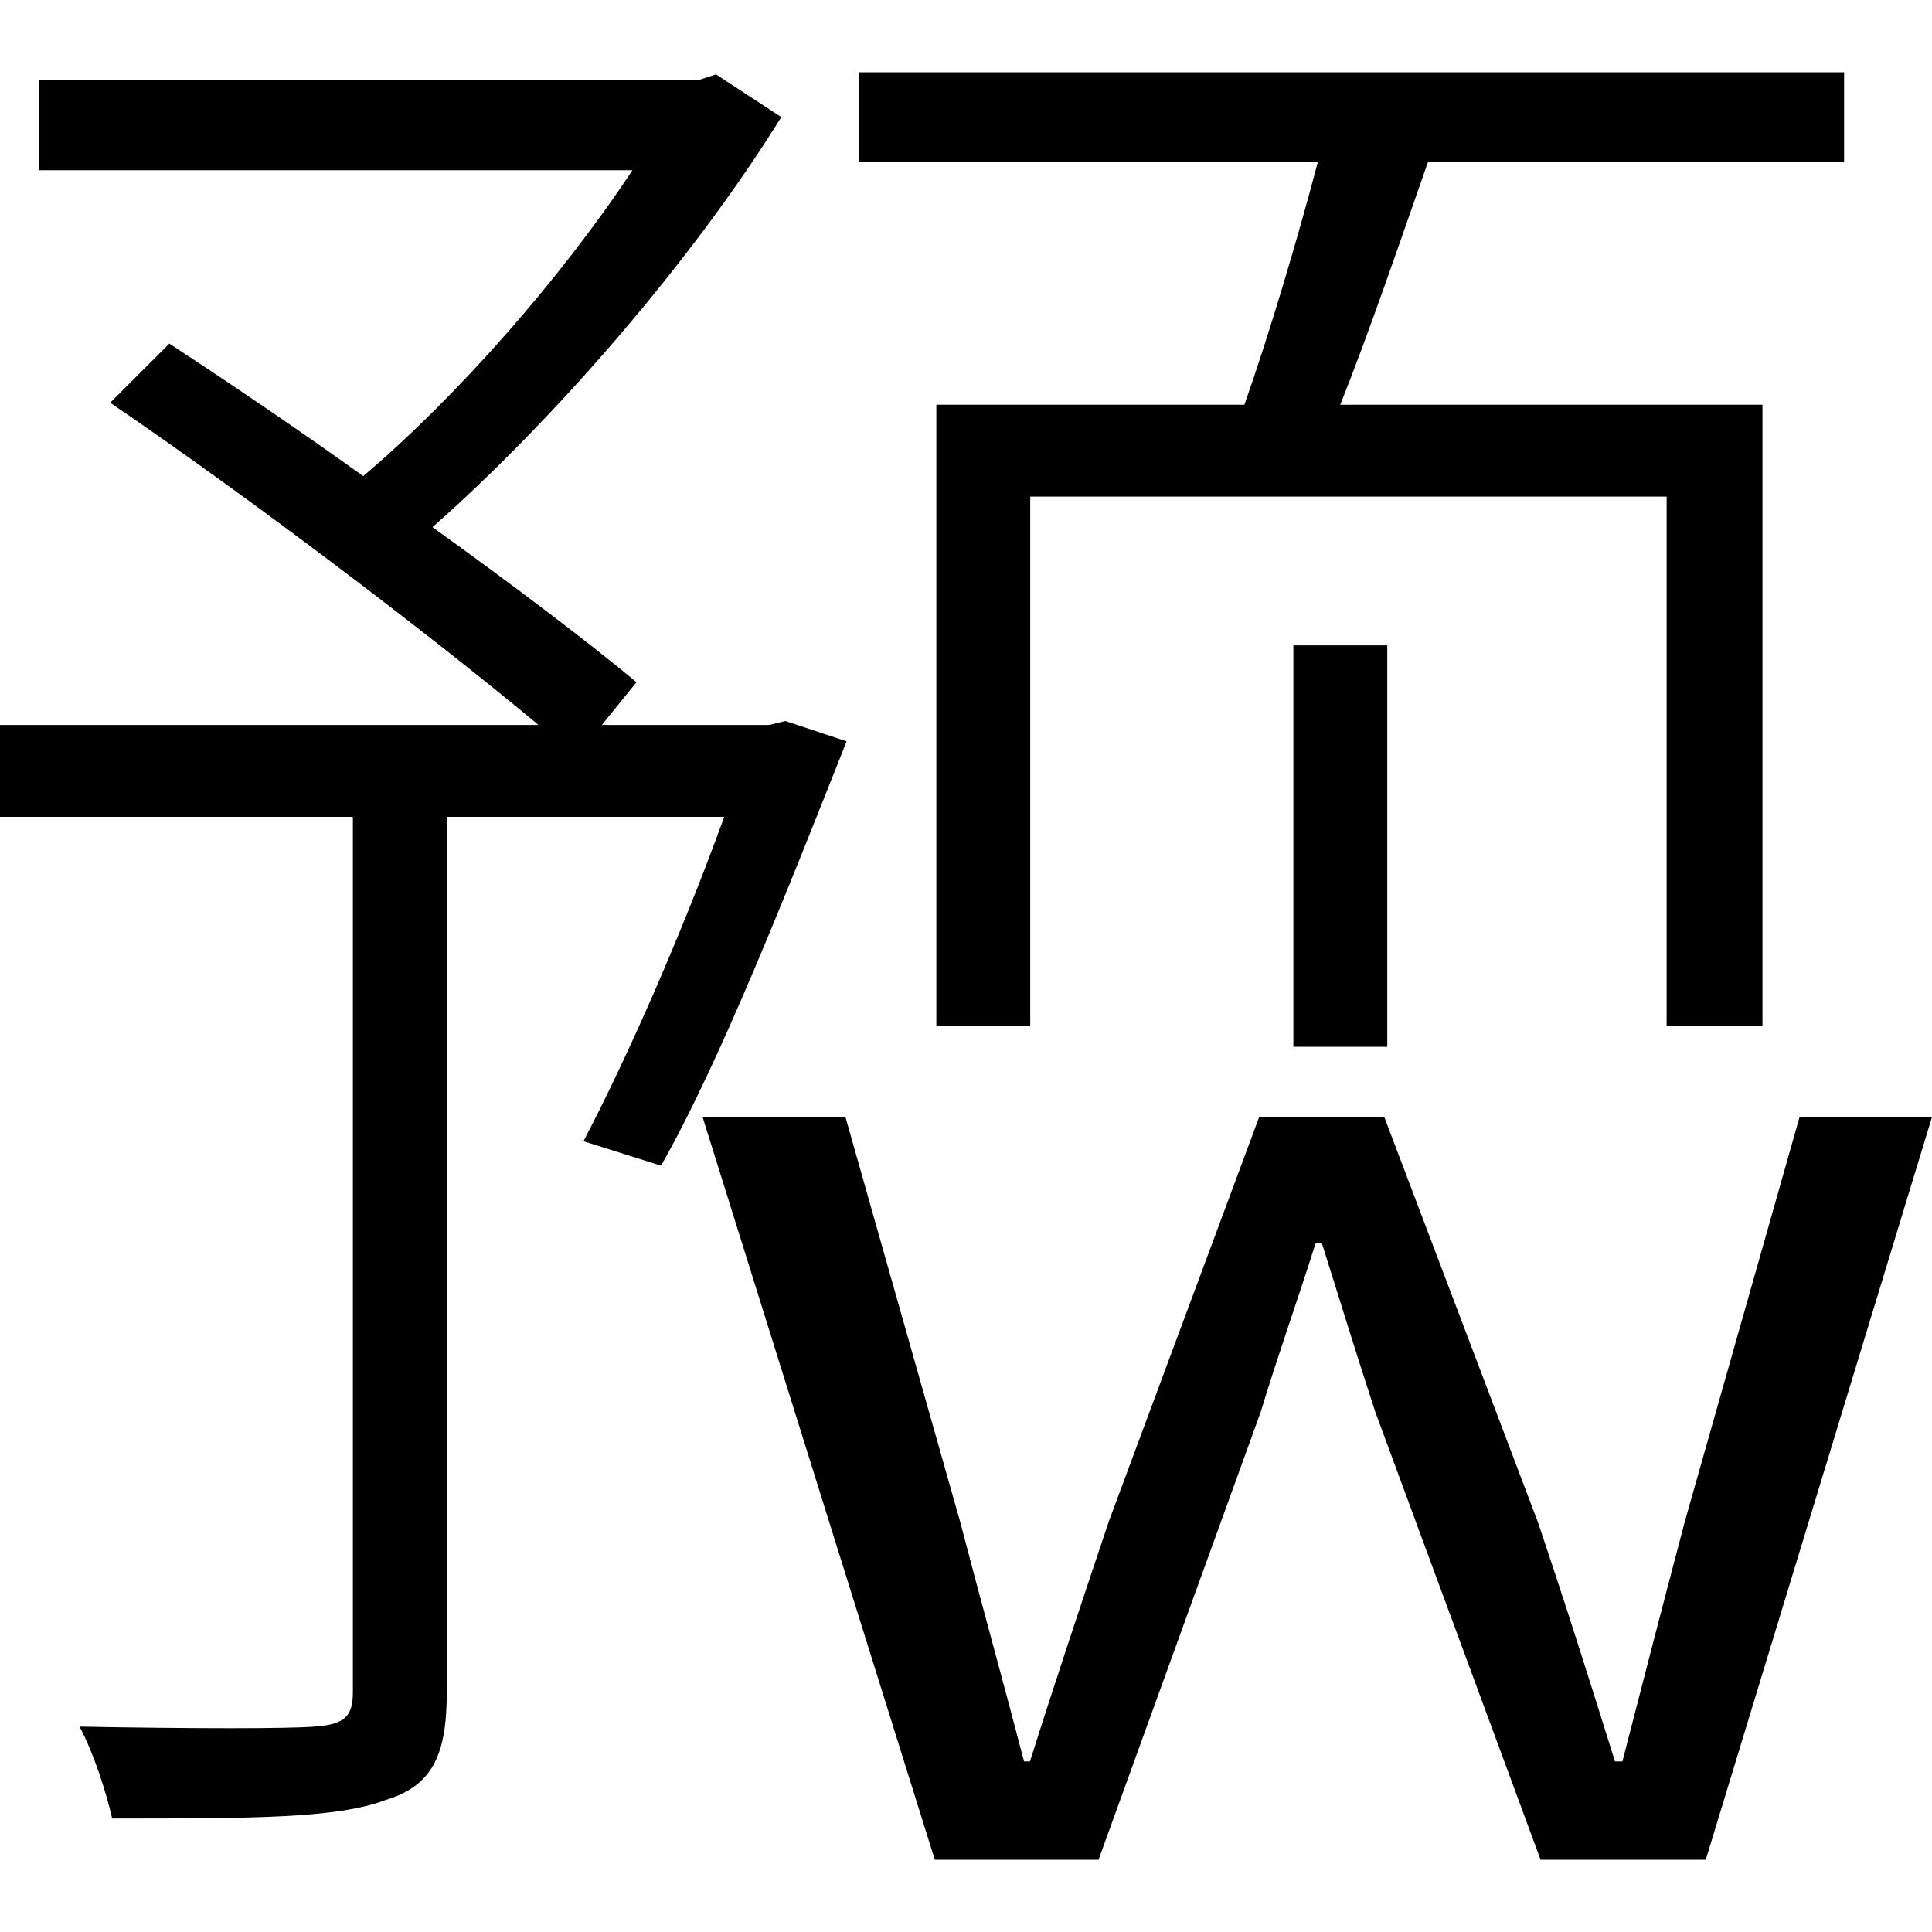 <!-- Generated by IcoMoon.io -->
<svg version="1.1" xmlns="http://www.w3.org/2000/svg" width="1024" height="1024" viewBox="0 0 1024 1024">
<title></title>
<g id="icomoon-ignore">
</g>
<path d="M448.717 392.91c-31.334 78.95-67.021 169.83-98.355 224.922l-41.114-12.954c22.733-43.315 51.917-109.261 74.598-171.93h-147.046v463.872c0 33.434-7.578 49.664-32.461 57.242-25.958 9.779-70.298 9.779-144.896 9.779-3.226-14.080-9.728-34.611-17.306-48.691 60.57 1.126 110.285 1.126 124.365 0 16.179-1.075 20.531-5.376 20.531-18.33v-463.872h-187.034v-48.691h285.44c-58.368-48.589-152.422-120.013-227.021-170.803l31.334-31.334c31.334 20.531 68.147 45.363 102.758 70.246 49.664-42.138 104.806-104.806 142.694-162.15h-314.675v-47.616h349.235l9.728-3.174 34.611 22.63c-47.565 76.749-121.088 161.126-184.883 217.344 42.189 30.31 82.176 60.57 108.134 82.176l-18.381 22.682h88.678l8.602-2.099 32.461 10.752zM977.408 38.299v47.616h-220.57c-15.155 43.213-31.334 90.778-46.49 128.614h223.795v329.318h-50.79v-280.627h-337.306v280.627h-49.766v-329.318h163.277c12.954-36.71 28.109-87.603 38.912-128.614h-243.302v-47.616h522.24zM685.517 342.068h49.766v212.736h-49.766v-212.736zM372.378 592.027h75.725l60.723 214.272c11.059 42.445 22.886 84.838 33.946 127.283h3.123c13.414-42.445 27.597-84.89 41.83-127.283l79.667-214.272h66.304l81.254 214.272c14.182 41.882 27.597 84.326 41.011 127.283h3.942c11.059-43.008 22.067-85.402 33.126-127.283l60.774-214.272h70.195l-119.91 393.677h-87.552l-87.603-237.363c-10.24-31.181-18.893-59.648-28.416-89.702h-3.123c-9.472 30.054-19.712 58.522-29.184 89.702l-85.965 237.363h-86.784l-123.085-393.677z"></path>
</svg>
